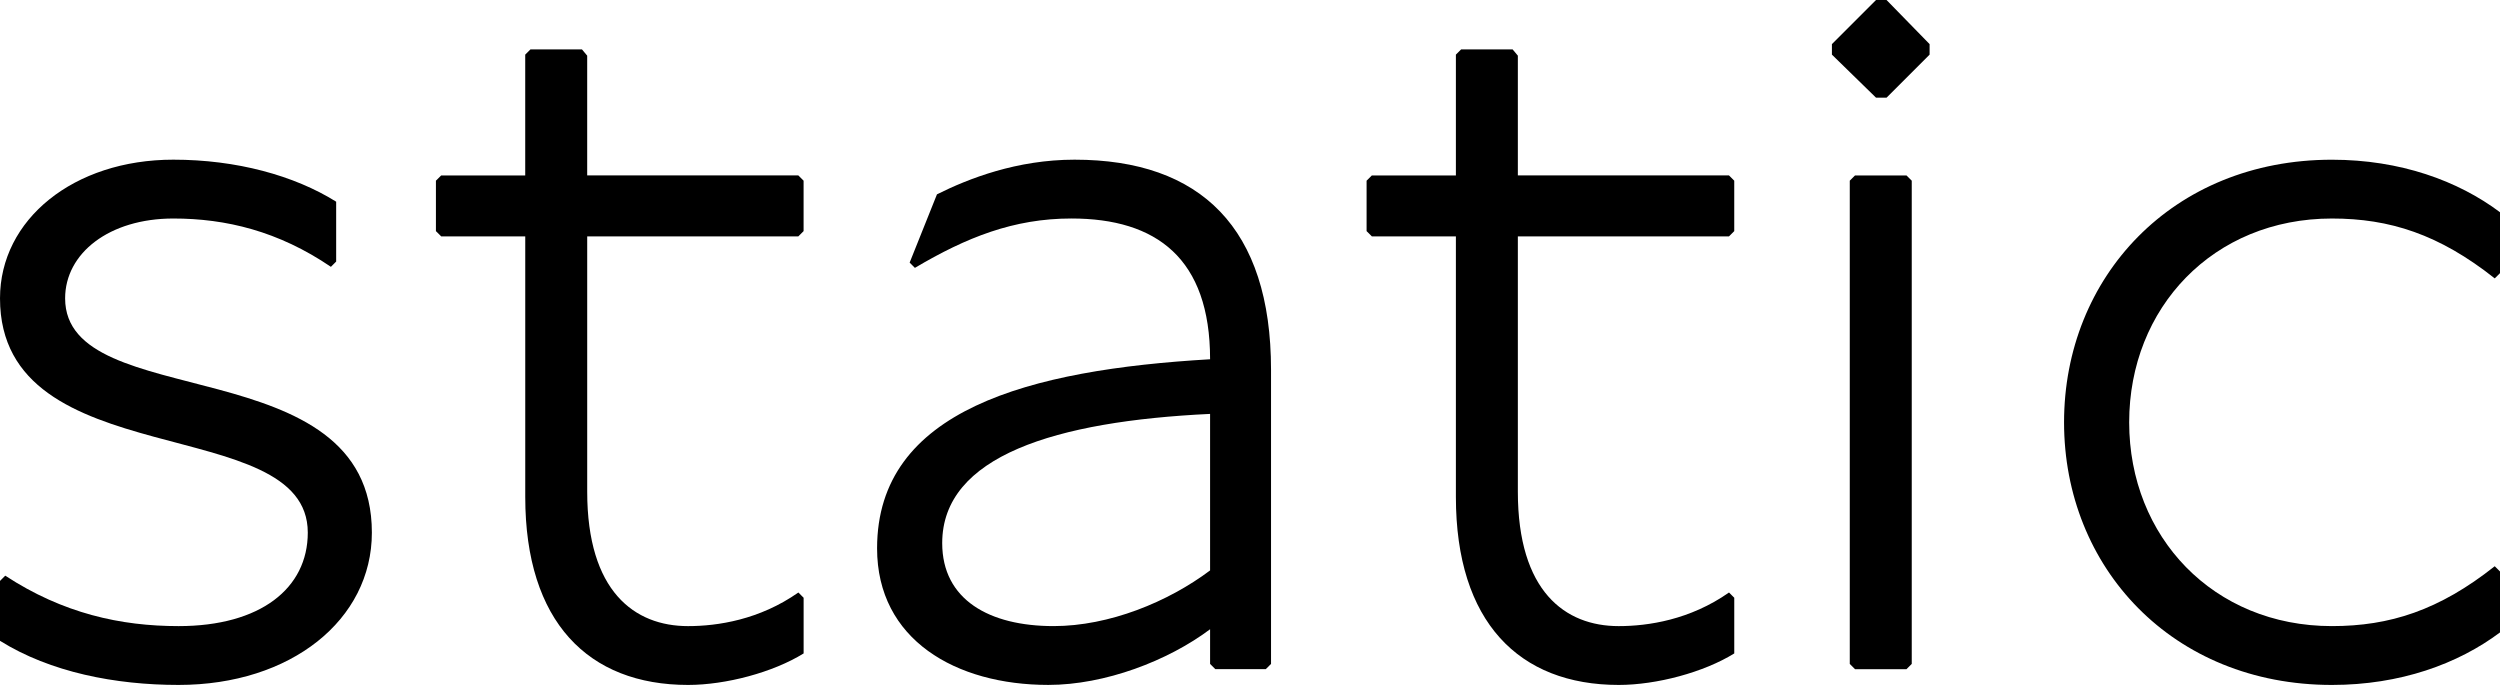 <svg xmlns="http://www.w3.org/2000/svg" width="171.363" height="46.948"><path d="M22.682 18.29c-3.601-2.448-7.201-3.312-10.801-3.312-4.392 0-7.417 2.376-7.417 5.473 0 7.993 21.026 3.312 21.026 16.057 0 5.977-5.544 10.441-13.249 10.441-4.32 0-8.785-.864-12.241-3.024v-4.105l.36-.36c3.96 2.592 7.921 3.457 11.881 3.457 5.616 0 8.856-2.592 8.856-6.409.001-8.353-21.097-3.817-21.097-16.058 0-5.401 5.041-9.505 11.881-9.505 4.321 0 8.281 1.08 11.161 2.88v4.104l-.36.361z"/><path d="M39.889 3.384l.36.432v8.209h14.473l.36.36v3.457l-.36.36h-14.472v17.498c0 6.84 3.24 9.217 6.913 9.217 2.016 0 4.896-.432 7.561-2.304l.36.36v3.816c-2.088 1.296-5.329 2.16-7.92 2.16-6.841 0-11.161-4.32-11.161-12.889v-17.858h-5.763l-.36-.36v-3.457l.36-.36h5.761v-8.28l.36-.36h3.528z"/><path d="M64.225 13.321c2.16-1.08 5.473-2.376 9.433-2.376 8.641 0 13.465 4.68 13.465 14.401v20.162l-.36.36h-3.457l-.36-.36v-2.376c-2.88 2.16-7.201 3.816-11.089 3.816-6.336 0-11.737-3.096-11.737-9.361 0-9.505 10.441-12.241 22.826-12.961 0-6.913-3.672-9.649-9.505-9.649-3.96 0-7.201 1.296-10.729 3.384l-.36-.36 1.873-4.68zm18.721 15.05c-10.585.504-18.362 2.88-18.362 8.857 0 3.888 3.241 5.688 7.633 5.688 3.816 0 7.849-1.656 10.729-3.816v-10.729z"/><path d="M103.681 3.384l.36.432v8.209h14.473l.36.36v3.457l-.36.36h-14.473v17.498c0 6.84 3.24 9.217 6.913 9.217 2.016 0 4.896-.432 7.561-2.304l.36.36v3.816c-2.088 1.296-5.329 2.16-7.92 2.16-6.841 0-11.161-4.32-11.161-12.889v-17.858h-5.761l-.36-.36v-3.457l.36-.36h5.761v-8.28l.36-.36h3.527z"/><path d="M129.313 0l2.952 3.024v.72l-2.952 2.952h-.72l-3.024-2.952v-.72l3.024-3.024h.72zm1.368 12.025l.36.36v33.123l-.36.36h-3.528l-.36-.36v-33.123l.36-.36h3.528z"/><path d="M171.003 19.082c-3.816-3.024-7.201-4.104-11.161-4.104-8.137 0-13.897 6.121-13.897 13.969s5.76 13.969 13.897 13.969c3.96 0 7.345-1.08 11.161-4.104l.36.36v4.177c-2.88 2.16-6.84 3.6-11.521 3.6-10.945 0-18.361-8.064-18.361-18.001s7.417-18.001 18.361-18.001c4.681 0 8.641 1.44 11.521 3.6v4.176l-.36.359z"/></svg>